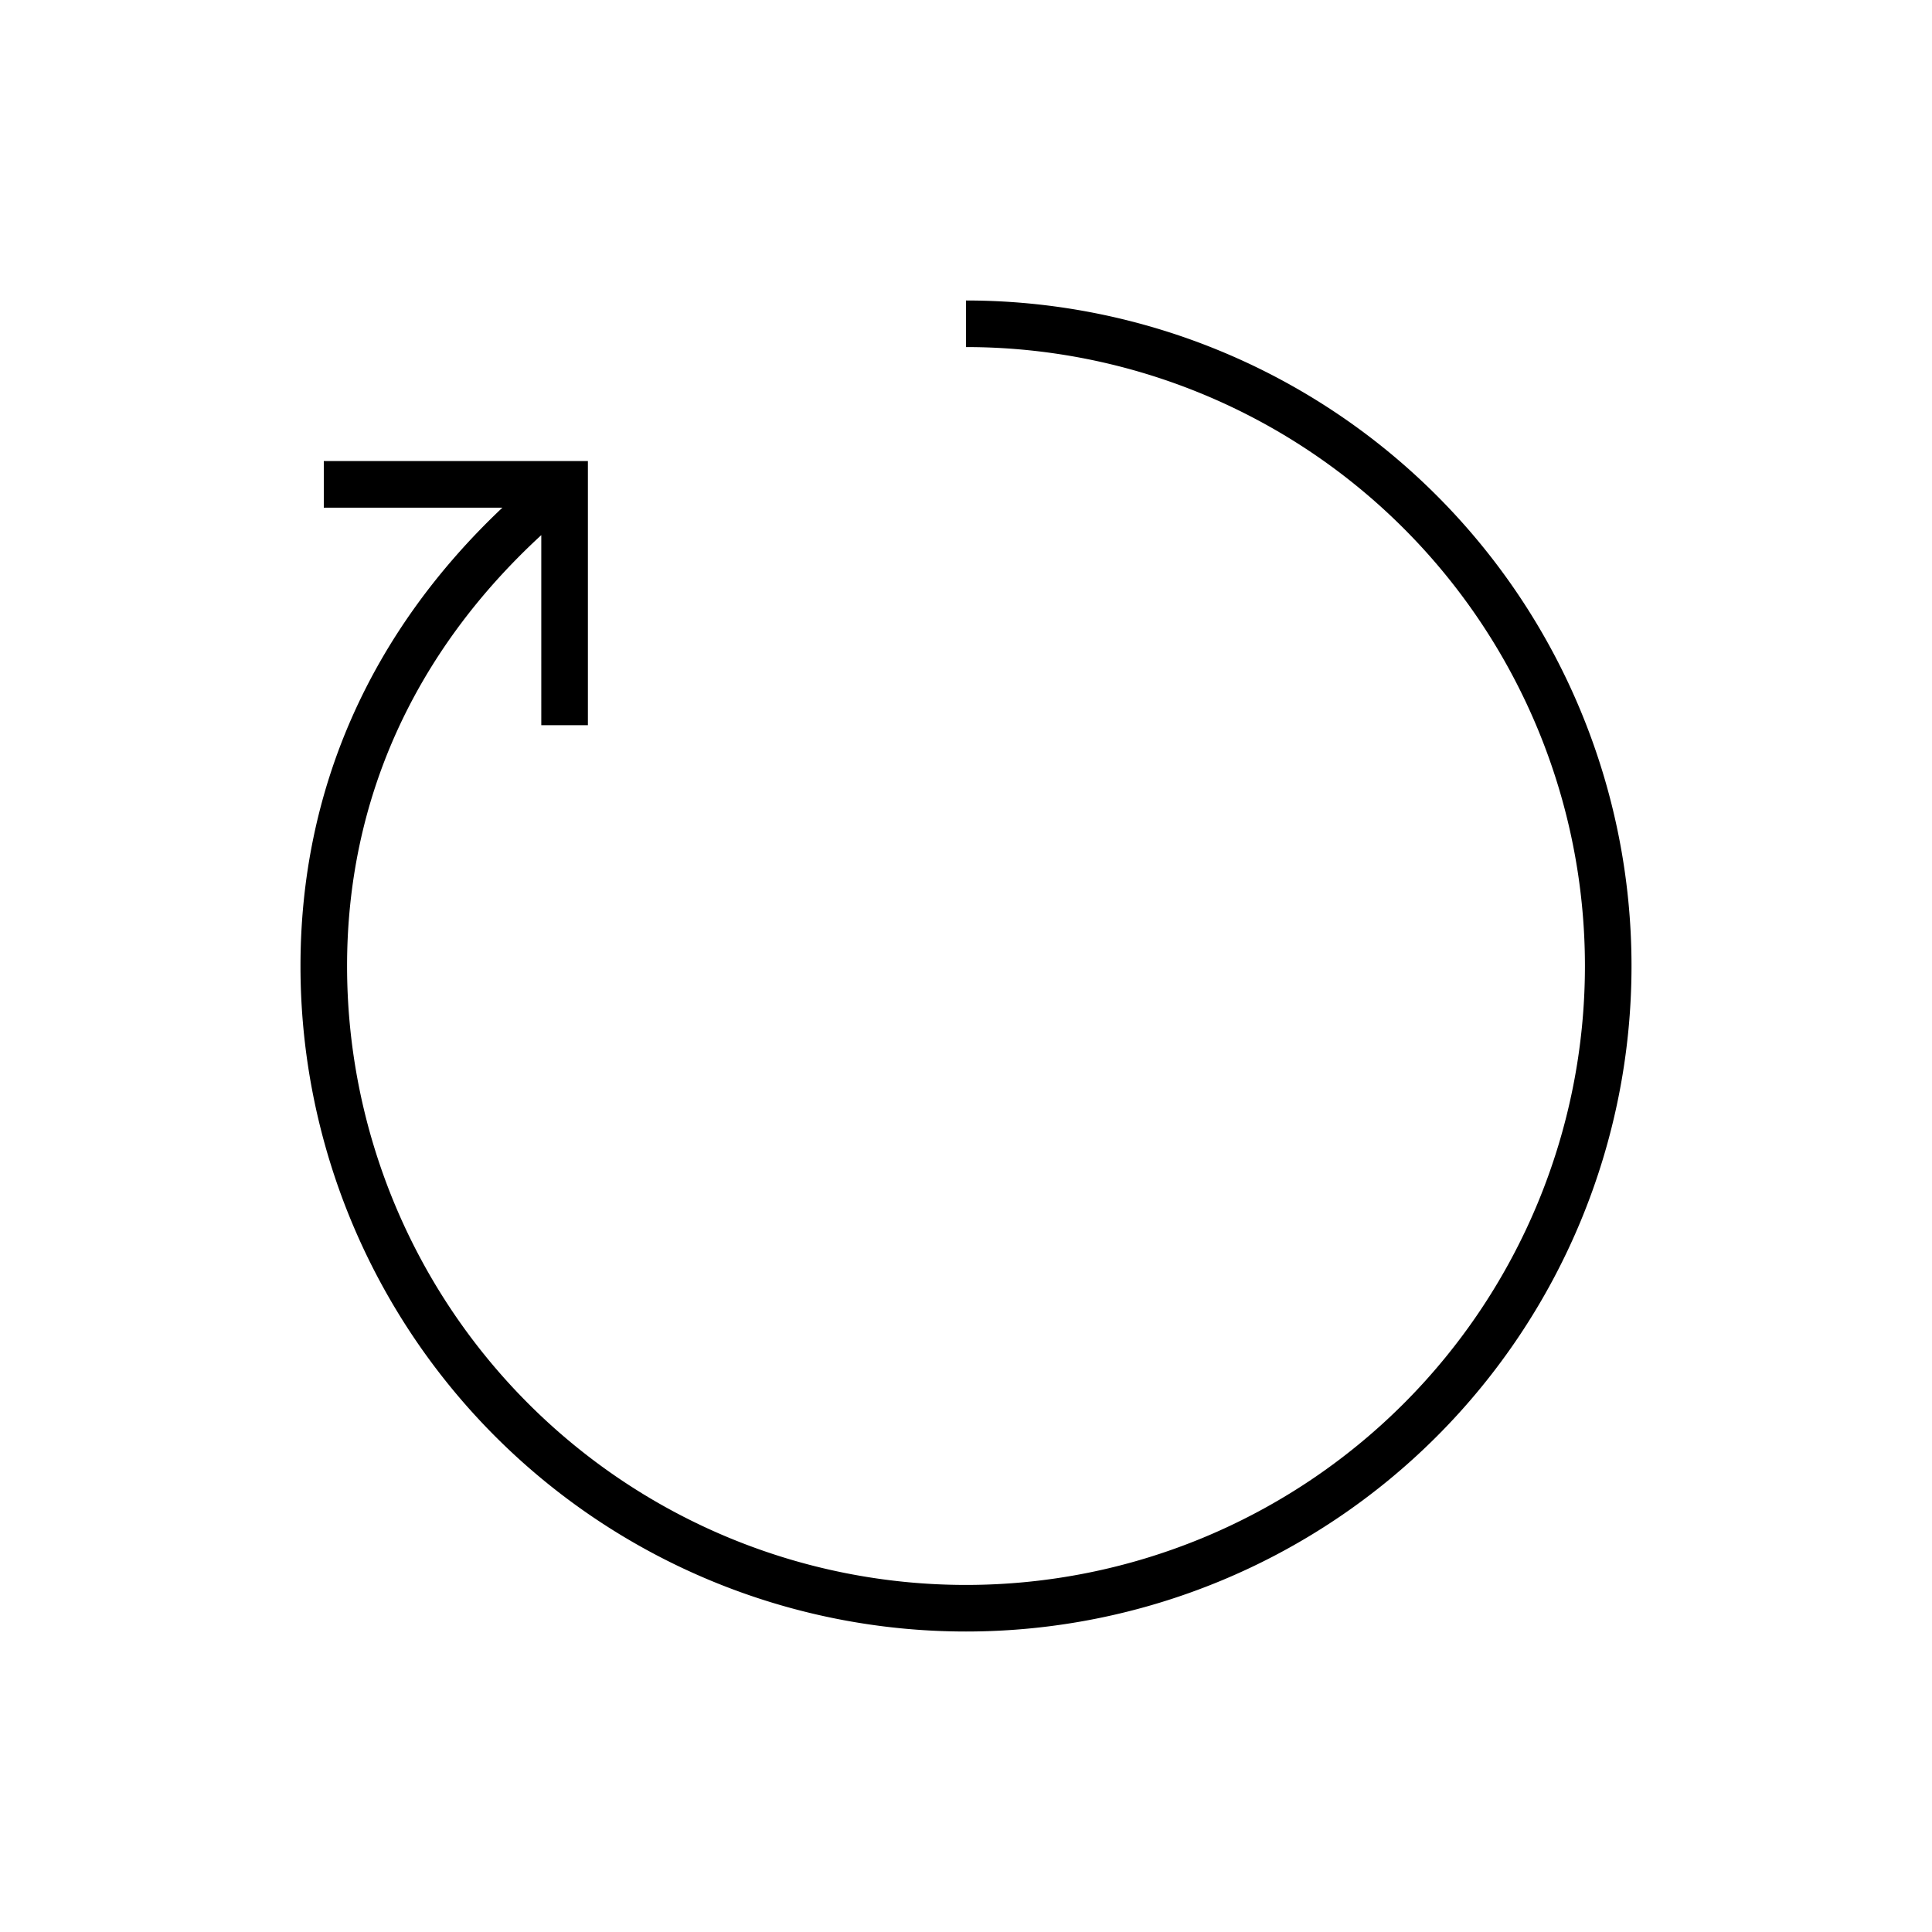 <svg xmlns="http://www.w3.org/2000/svg" viewBox="0 0 280 280">
  <path d="M140,43.549V50.3A89.7,89.7,0,1,1,50.3,140c0-24.019,9.7-45.47,28.148-62.448V105.1h6.755V66.818H46.927v6.755H72.813C53.634,91.691,43.549,114.484,43.549,140A96.451,96.451,0,1,0,140,43.549Z"/>
</svg>
